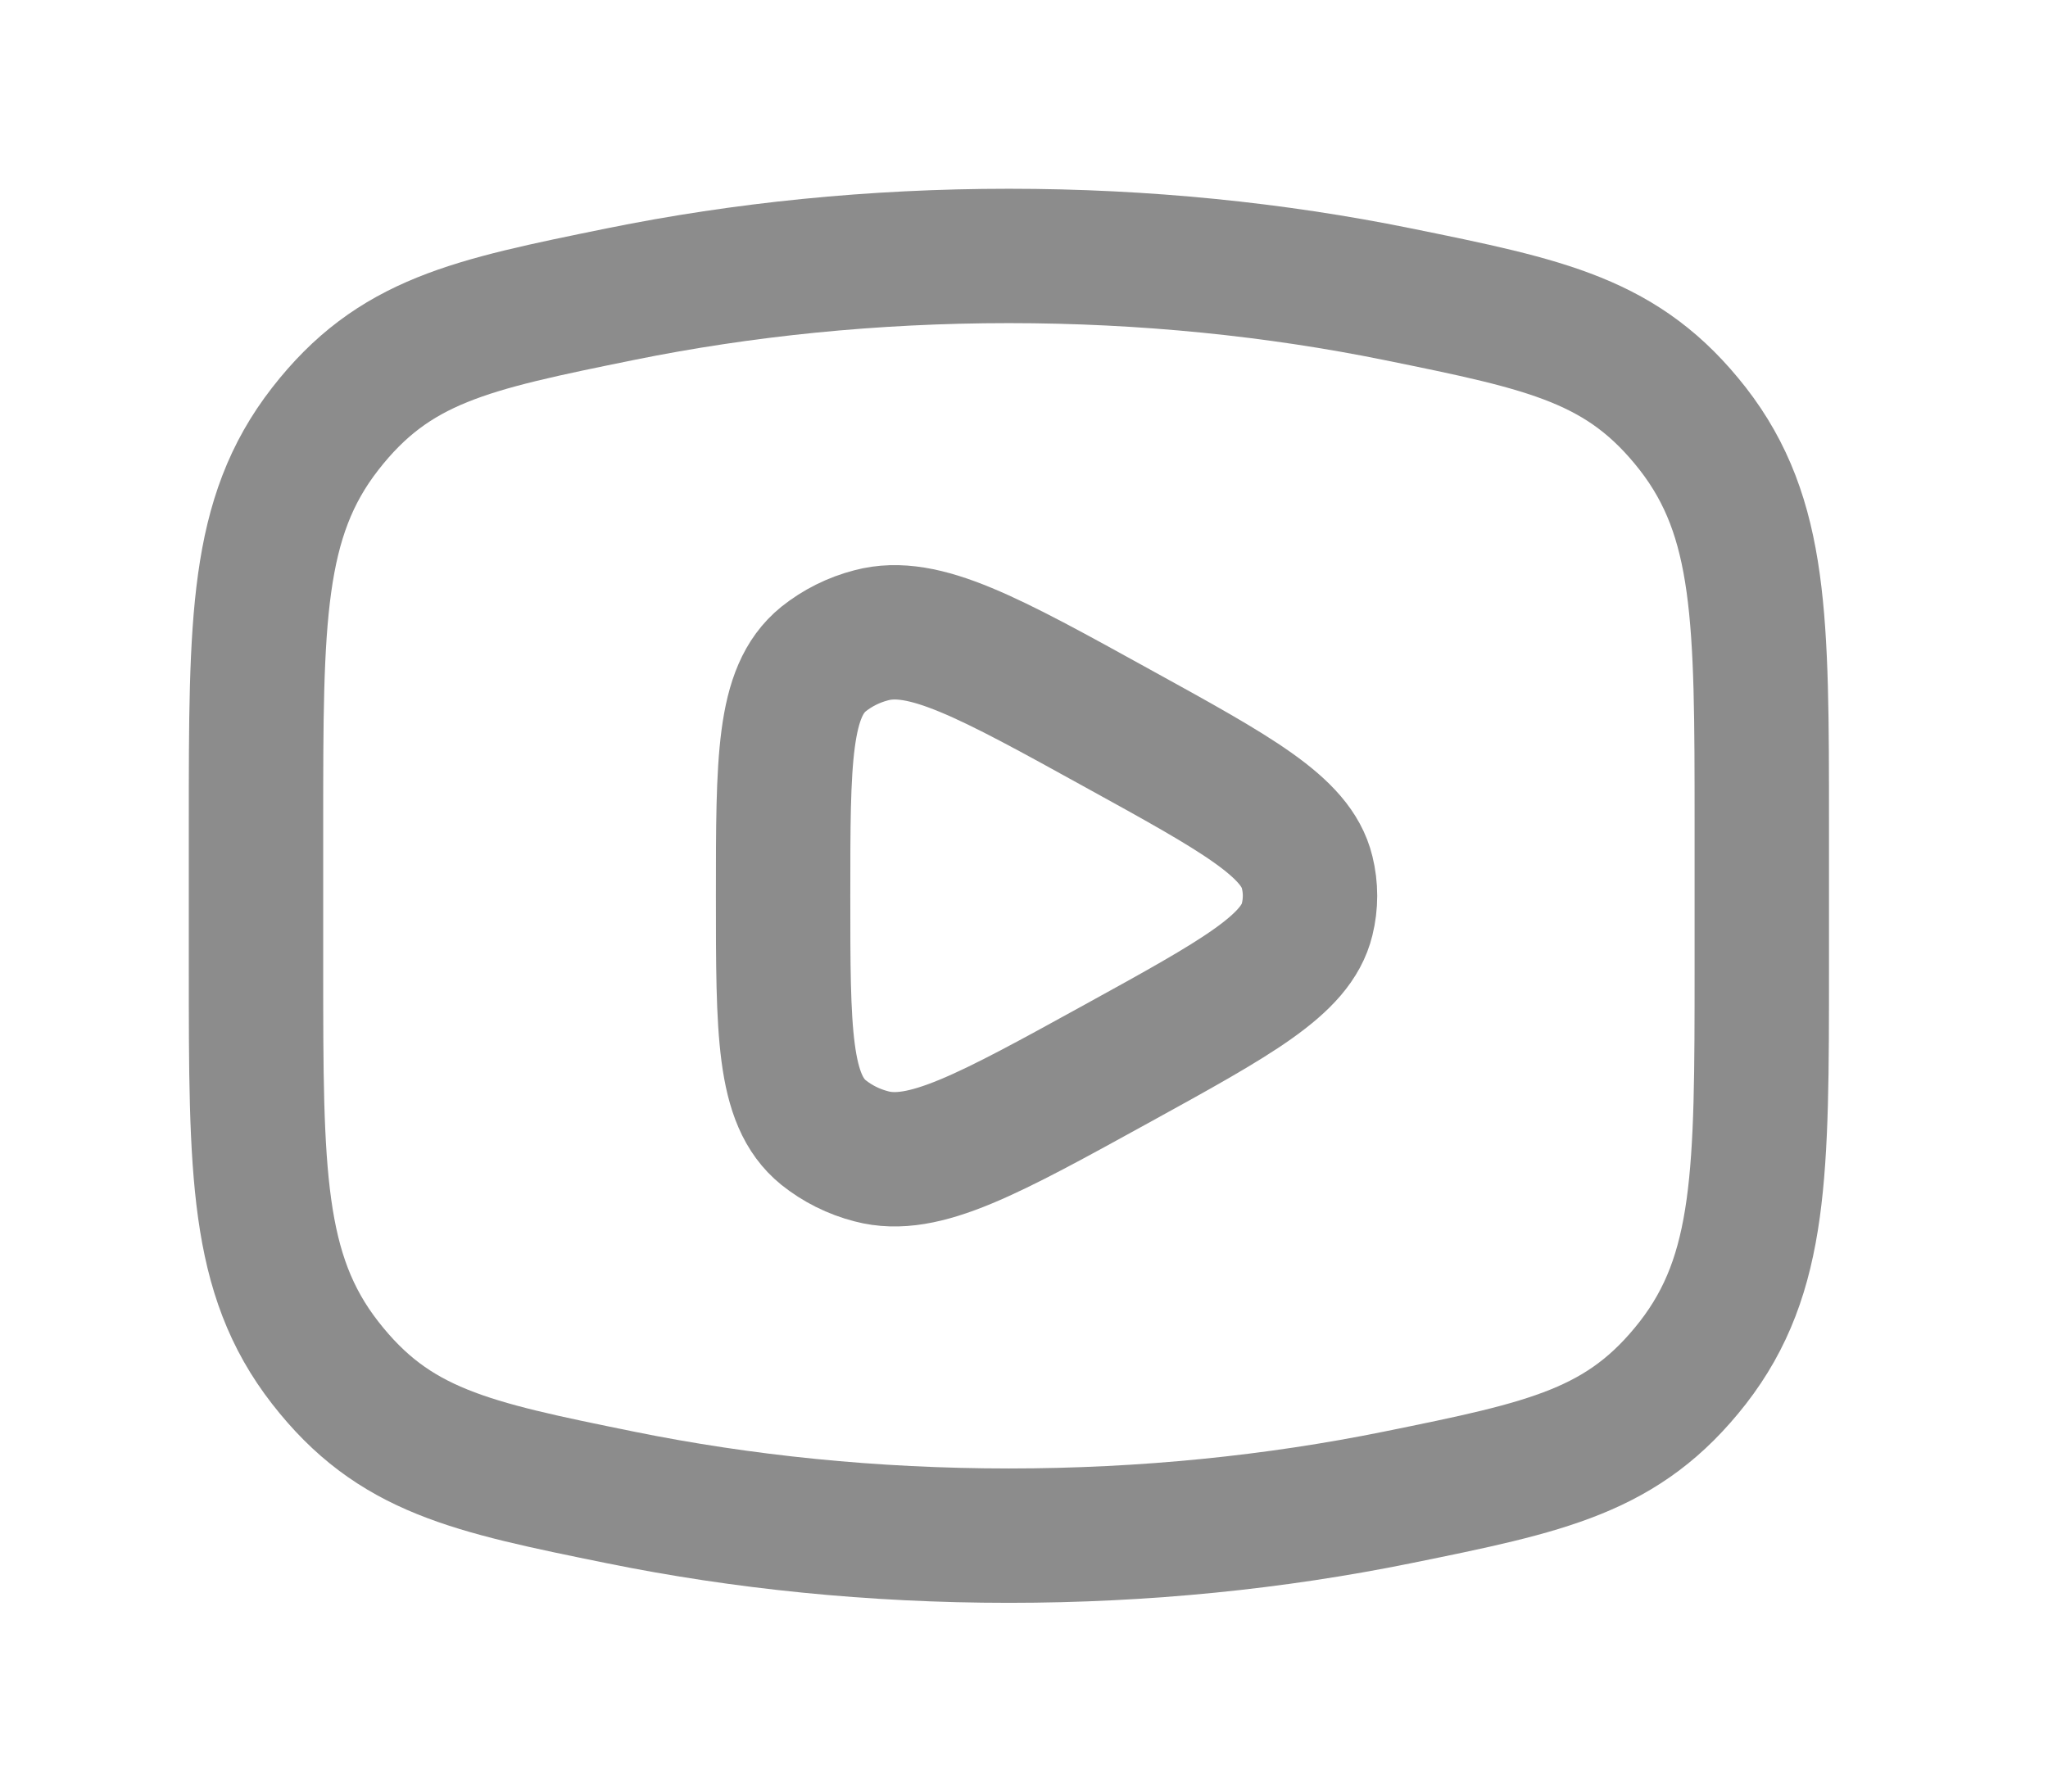 <svg width="8" height="7" viewBox="0 0 8 7" fill="none" xmlns="http://www.w3.org/2000/svg">
<path d="M3.941 6C4.473 6 4.984 5.947 5.457 5.851C6.048 5.731 6.343 5.67 6.613 5.324C6.882 4.977 6.882 4.579 6.882 3.783V3.217C6.882 2.421 6.882 2.023 6.613 1.676C6.343 1.33 6.048 1.269 5.457 1.149C4.984 1.053 4.473 1 3.941 1C3.409 1 2.898 1.053 2.425 1.149C1.835 1.269 1.539 1.33 1.27 1.676C1 2.023 1 2.421 1 3.217V3.783C1 4.579 1 4.977 1.27 5.324C1.539 5.67 1.835 5.731 2.425 5.851C2.898 5.947 3.409 6 3.941 6Z" stroke="#8C8C8C" stroke-width="0.525"/>
<path d="M5.106 3.592C5.063 3.77 4.831 3.898 4.366 4.154C3.861 4.432 3.608 4.572 3.404 4.518C3.334 4.5 3.271 4.468 3.217 4.425C3.059 4.297 3.059 4.031 3.059 3.5C3.059 2.969 3.059 2.703 3.217 2.575C3.271 2.532 3.334 2.5 3.404 2.482C3.608 2.428 3.861 2.567 4.366 2.846C4.831 3.102 5.063 3.23 5.106 3.408C5.121 3.469 5.121 3.531 5.106 3.592Z" stroke="#8C8C8C" stroke-width="0.525" stroke-linejoin="round"/>
</svg>
